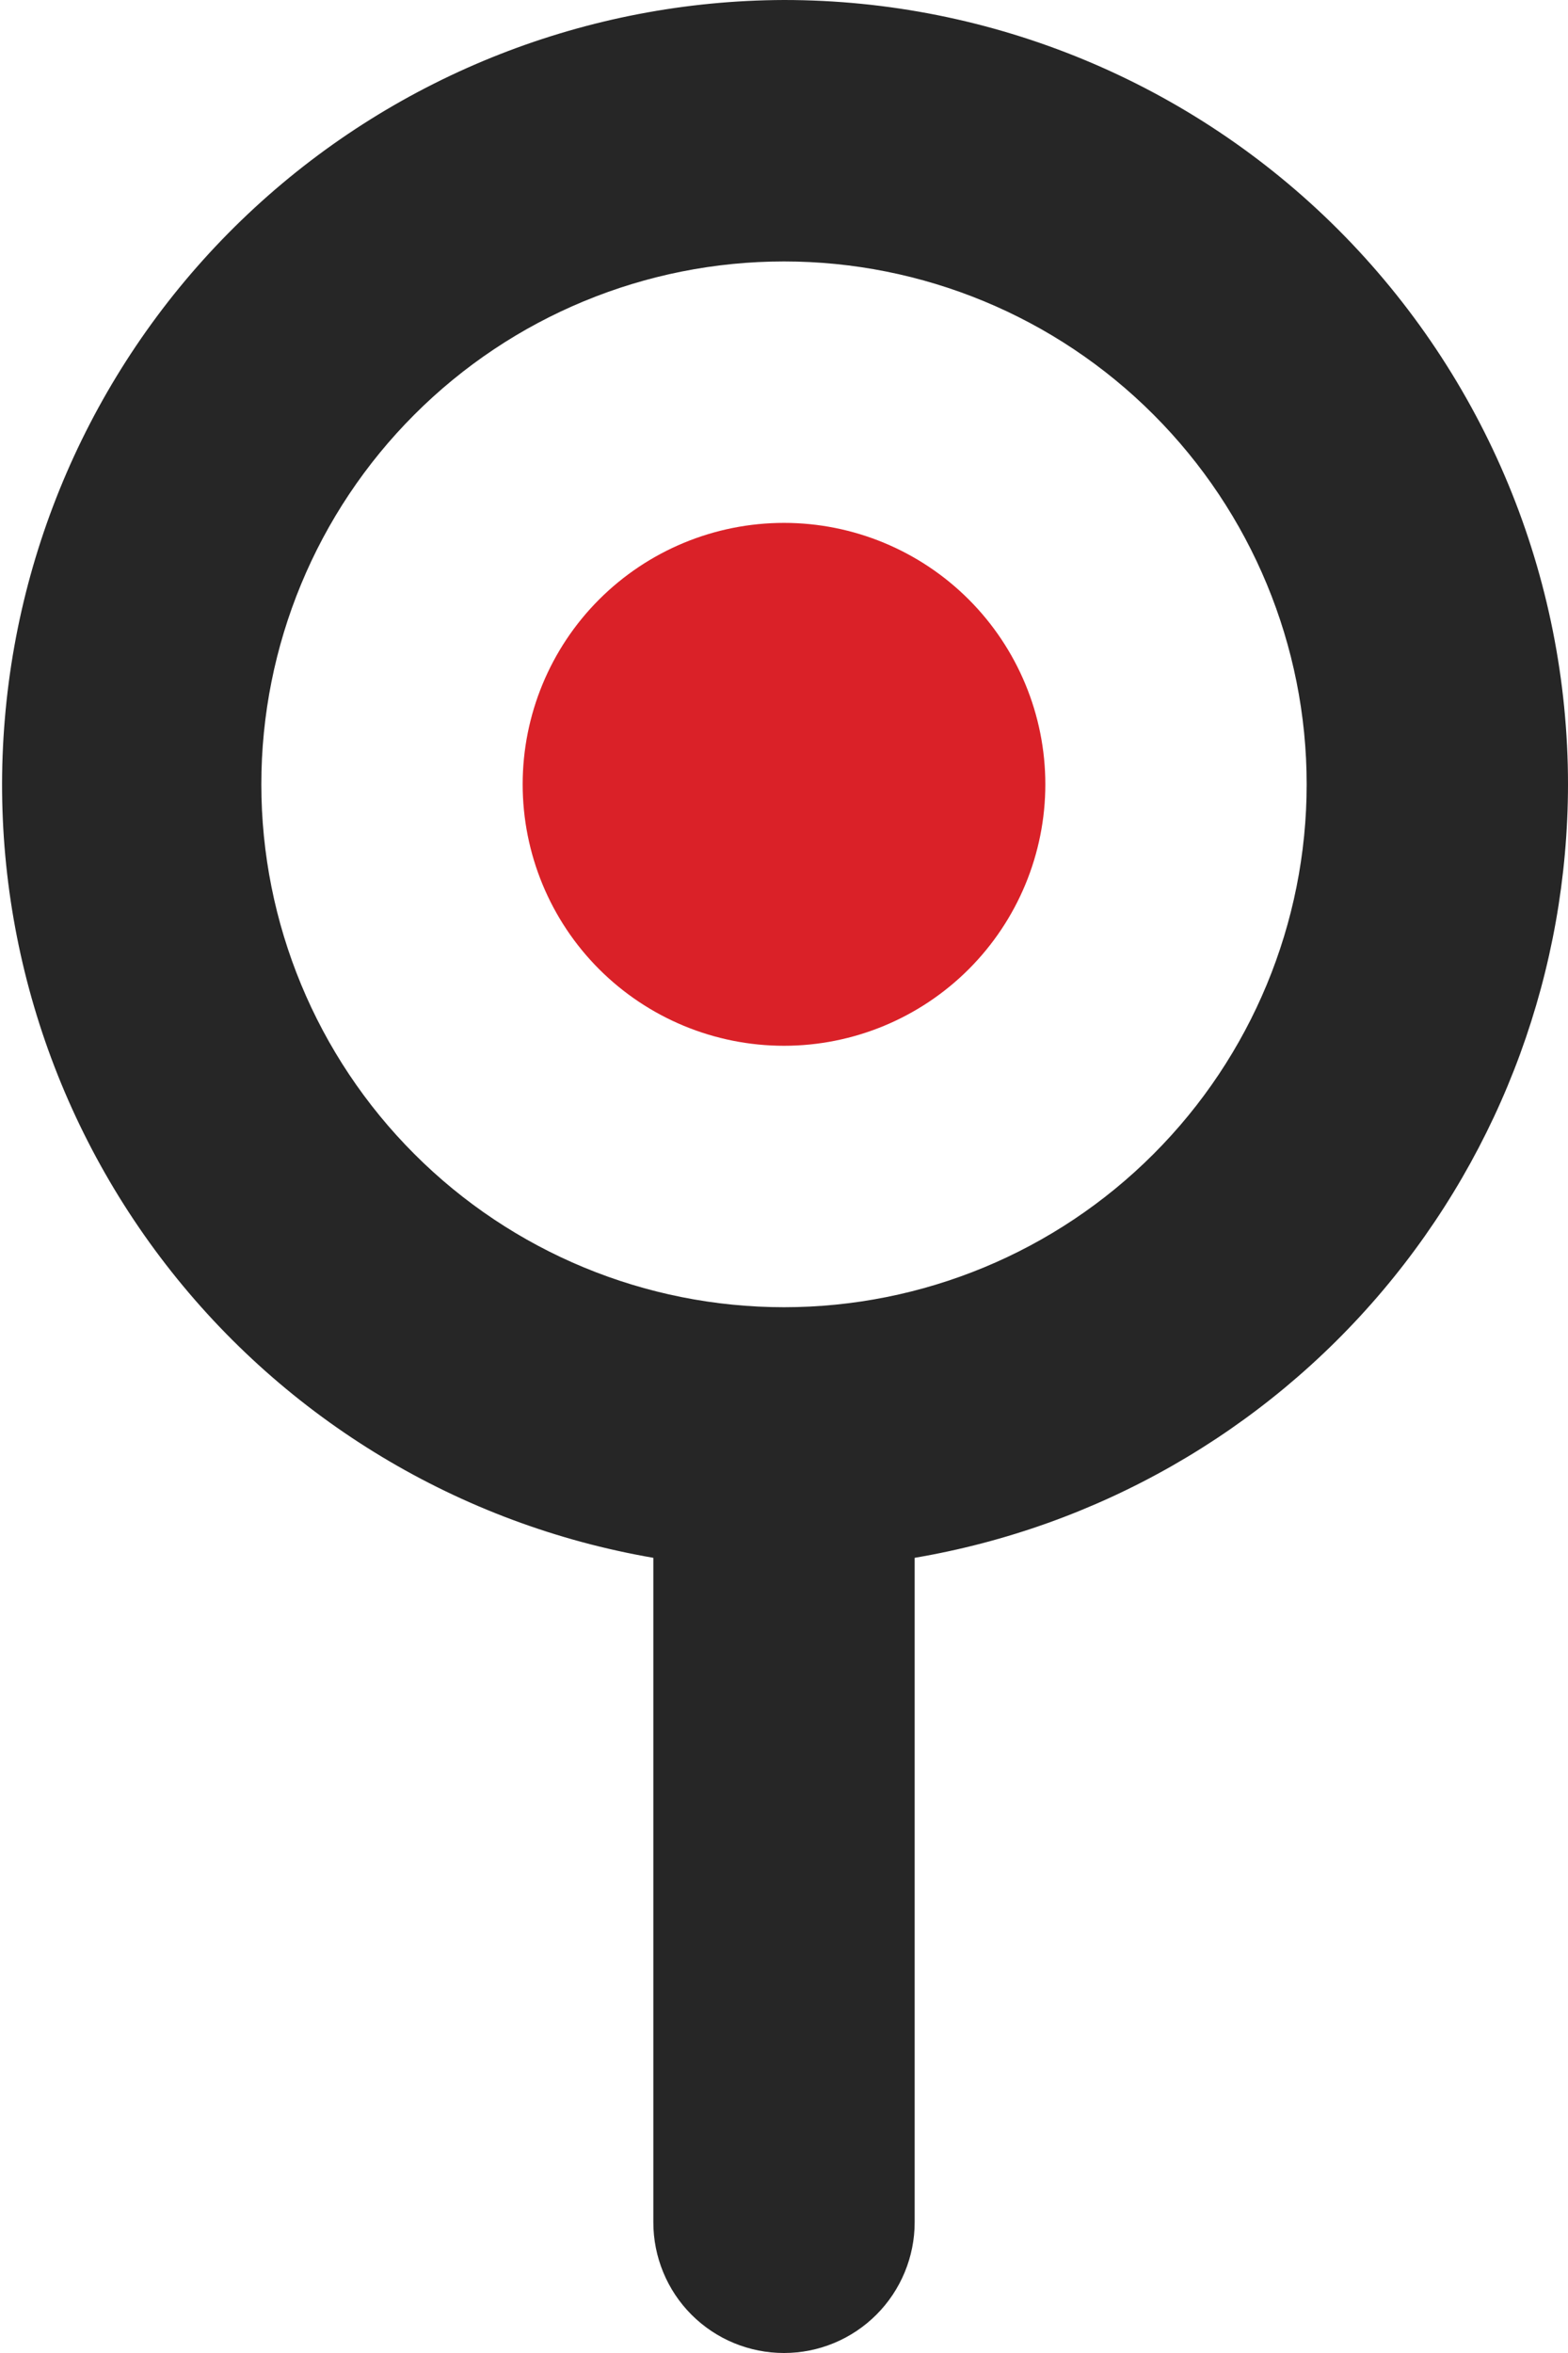<svg width="12" height="18" viewBox="0 0 12 18" fill="none" xmlns="http://www.w3.org/2000/svg">
<path d="M6 8C6.53 8 7.039 7.789 7.414 7.414C7.789 7.039 8 6.53 8 6C8 5.47 7.789 4.961 7.414 4.586C7.039 4.211 6.53 4 6 4C5.469 4 4.96 4.211 4.585 4.586C4.21 4.961 4 5.47 4 6C4 6.53 4.21 7.039 4.585 7.414C4.96 7.789 5.469 8 6 8Z" fill="#DA2128"/>
<path fill-rule="evenodd" clip-rule="evenodd" d="M12 6C11.999 7.418 11.497 8.79 10.582 9.873C9.667 10.956 8.398 11.68 7 11.917V17C7 17.265 6.894 17.52 6.707 17.707C6.519 17.895 6.265 18 6 18C5.734 18 5.48 17.895 5.292 17.707C5.105 17.52 5 17.265 5 17V11.917C3.519 11.662 2.189 10.862 1.27 9.674C0.351 8.486 -0.089 6.997 0.037 5.5C0.162 4.004 0.844 2.608 1.948 1.59C3.052 0.572 4.498 0.005 6 0C7.591 0 9.117 0.632 10.242 1.757C11.367 2.883 12 4.409 12 6ZM6 10C7.06 10 8.078 9.579 8.828 8.828C9.578 8.078 10 7.061 10 6C10 4.939 9.578 3.922 8.828 3.172C8.078 2.421 7.06 2 6 2C4.939 2 3.921 2.421 3.171 3.172C2.421 3.922 2 4.939 2 6C2 7.061 2.421 8.078 3.171 8.828C3.921 9.579 4.939 10 6 10Z" fill="#262626"/>
</svg>

